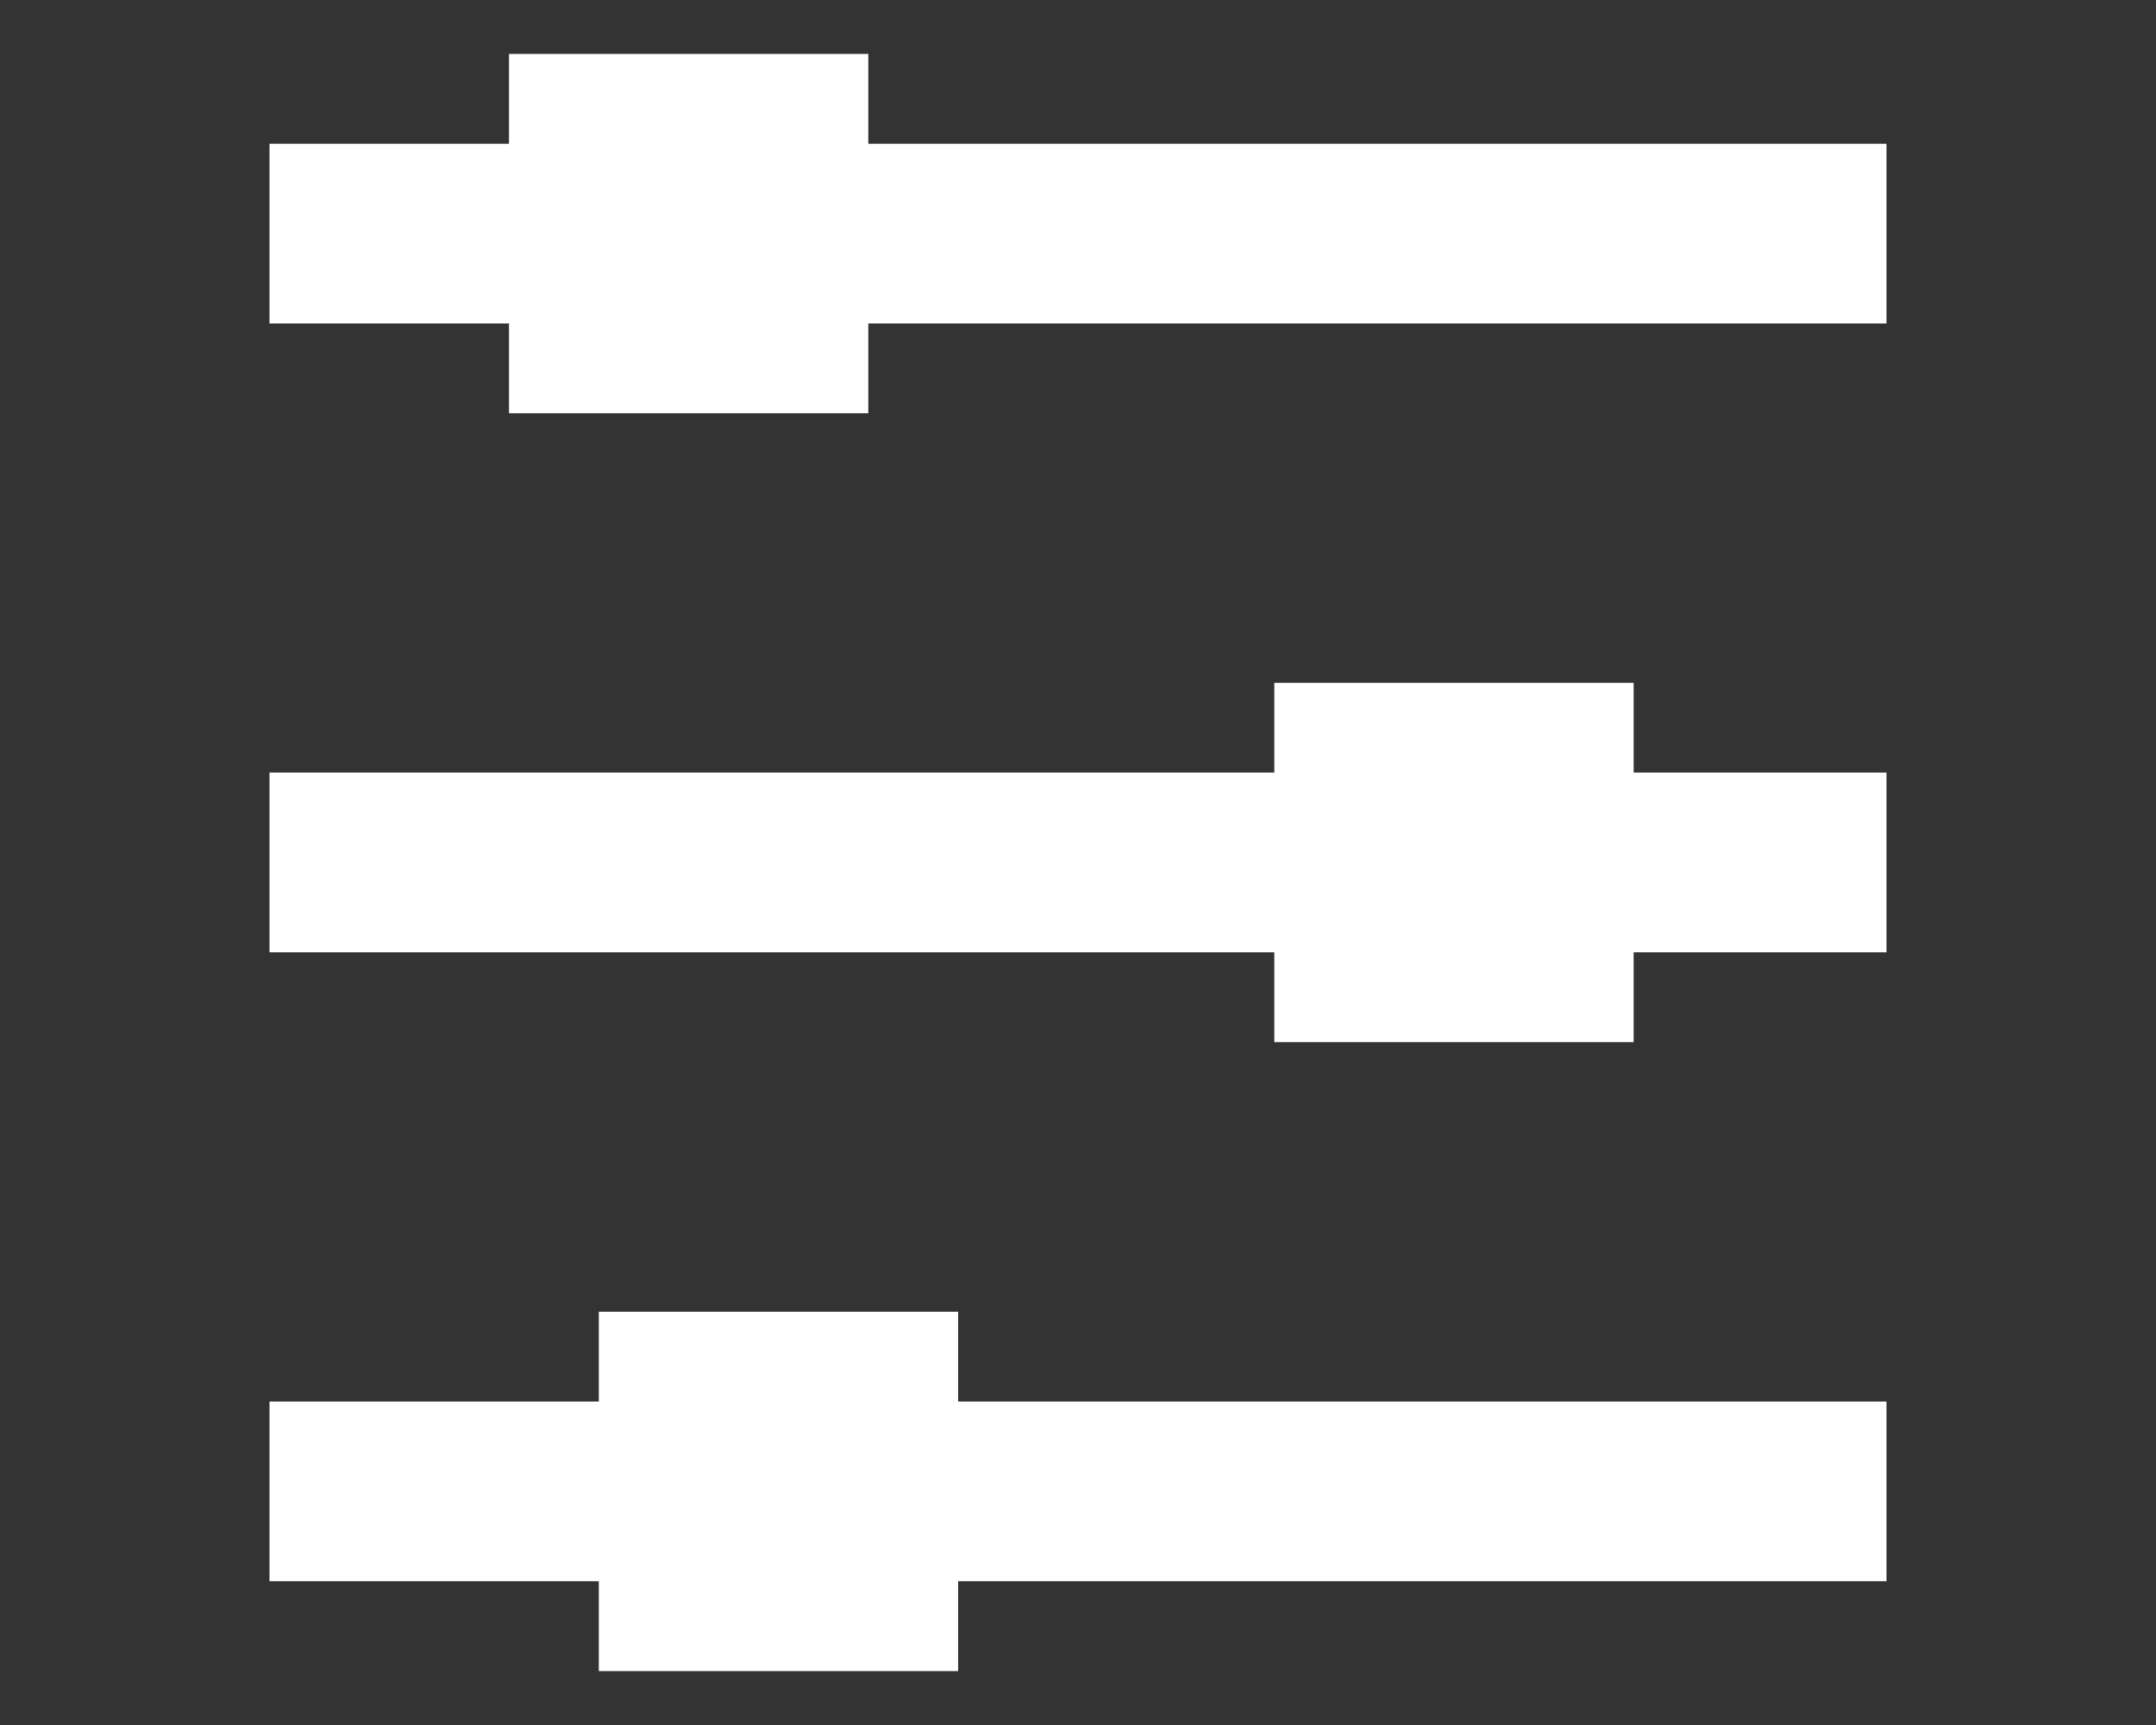 <svg width="35" height="28" viewBox="0 0 35 28" fill="none" xmlns="http://www.w3.org/2000/svg">
<rect x="0" y="0" width="35" height="28" fill="#333333" stroke="none"/>
<path d="M4.375 3.792H30.625M4.375 13.999H30.625M4.375 24.208H30.625" stroke="white" stroke-width="2.917"/>
<rect x="8.263" y="0.875" width="5.833" height="5.833" fill="white"/>
<rect x="20.687" y="11.083" width="5.833" height="5.833" fill="white"/>
<rect x="9.721" y="21.292" width="5.833" height="5.833" fill="white"/>
</svg>
